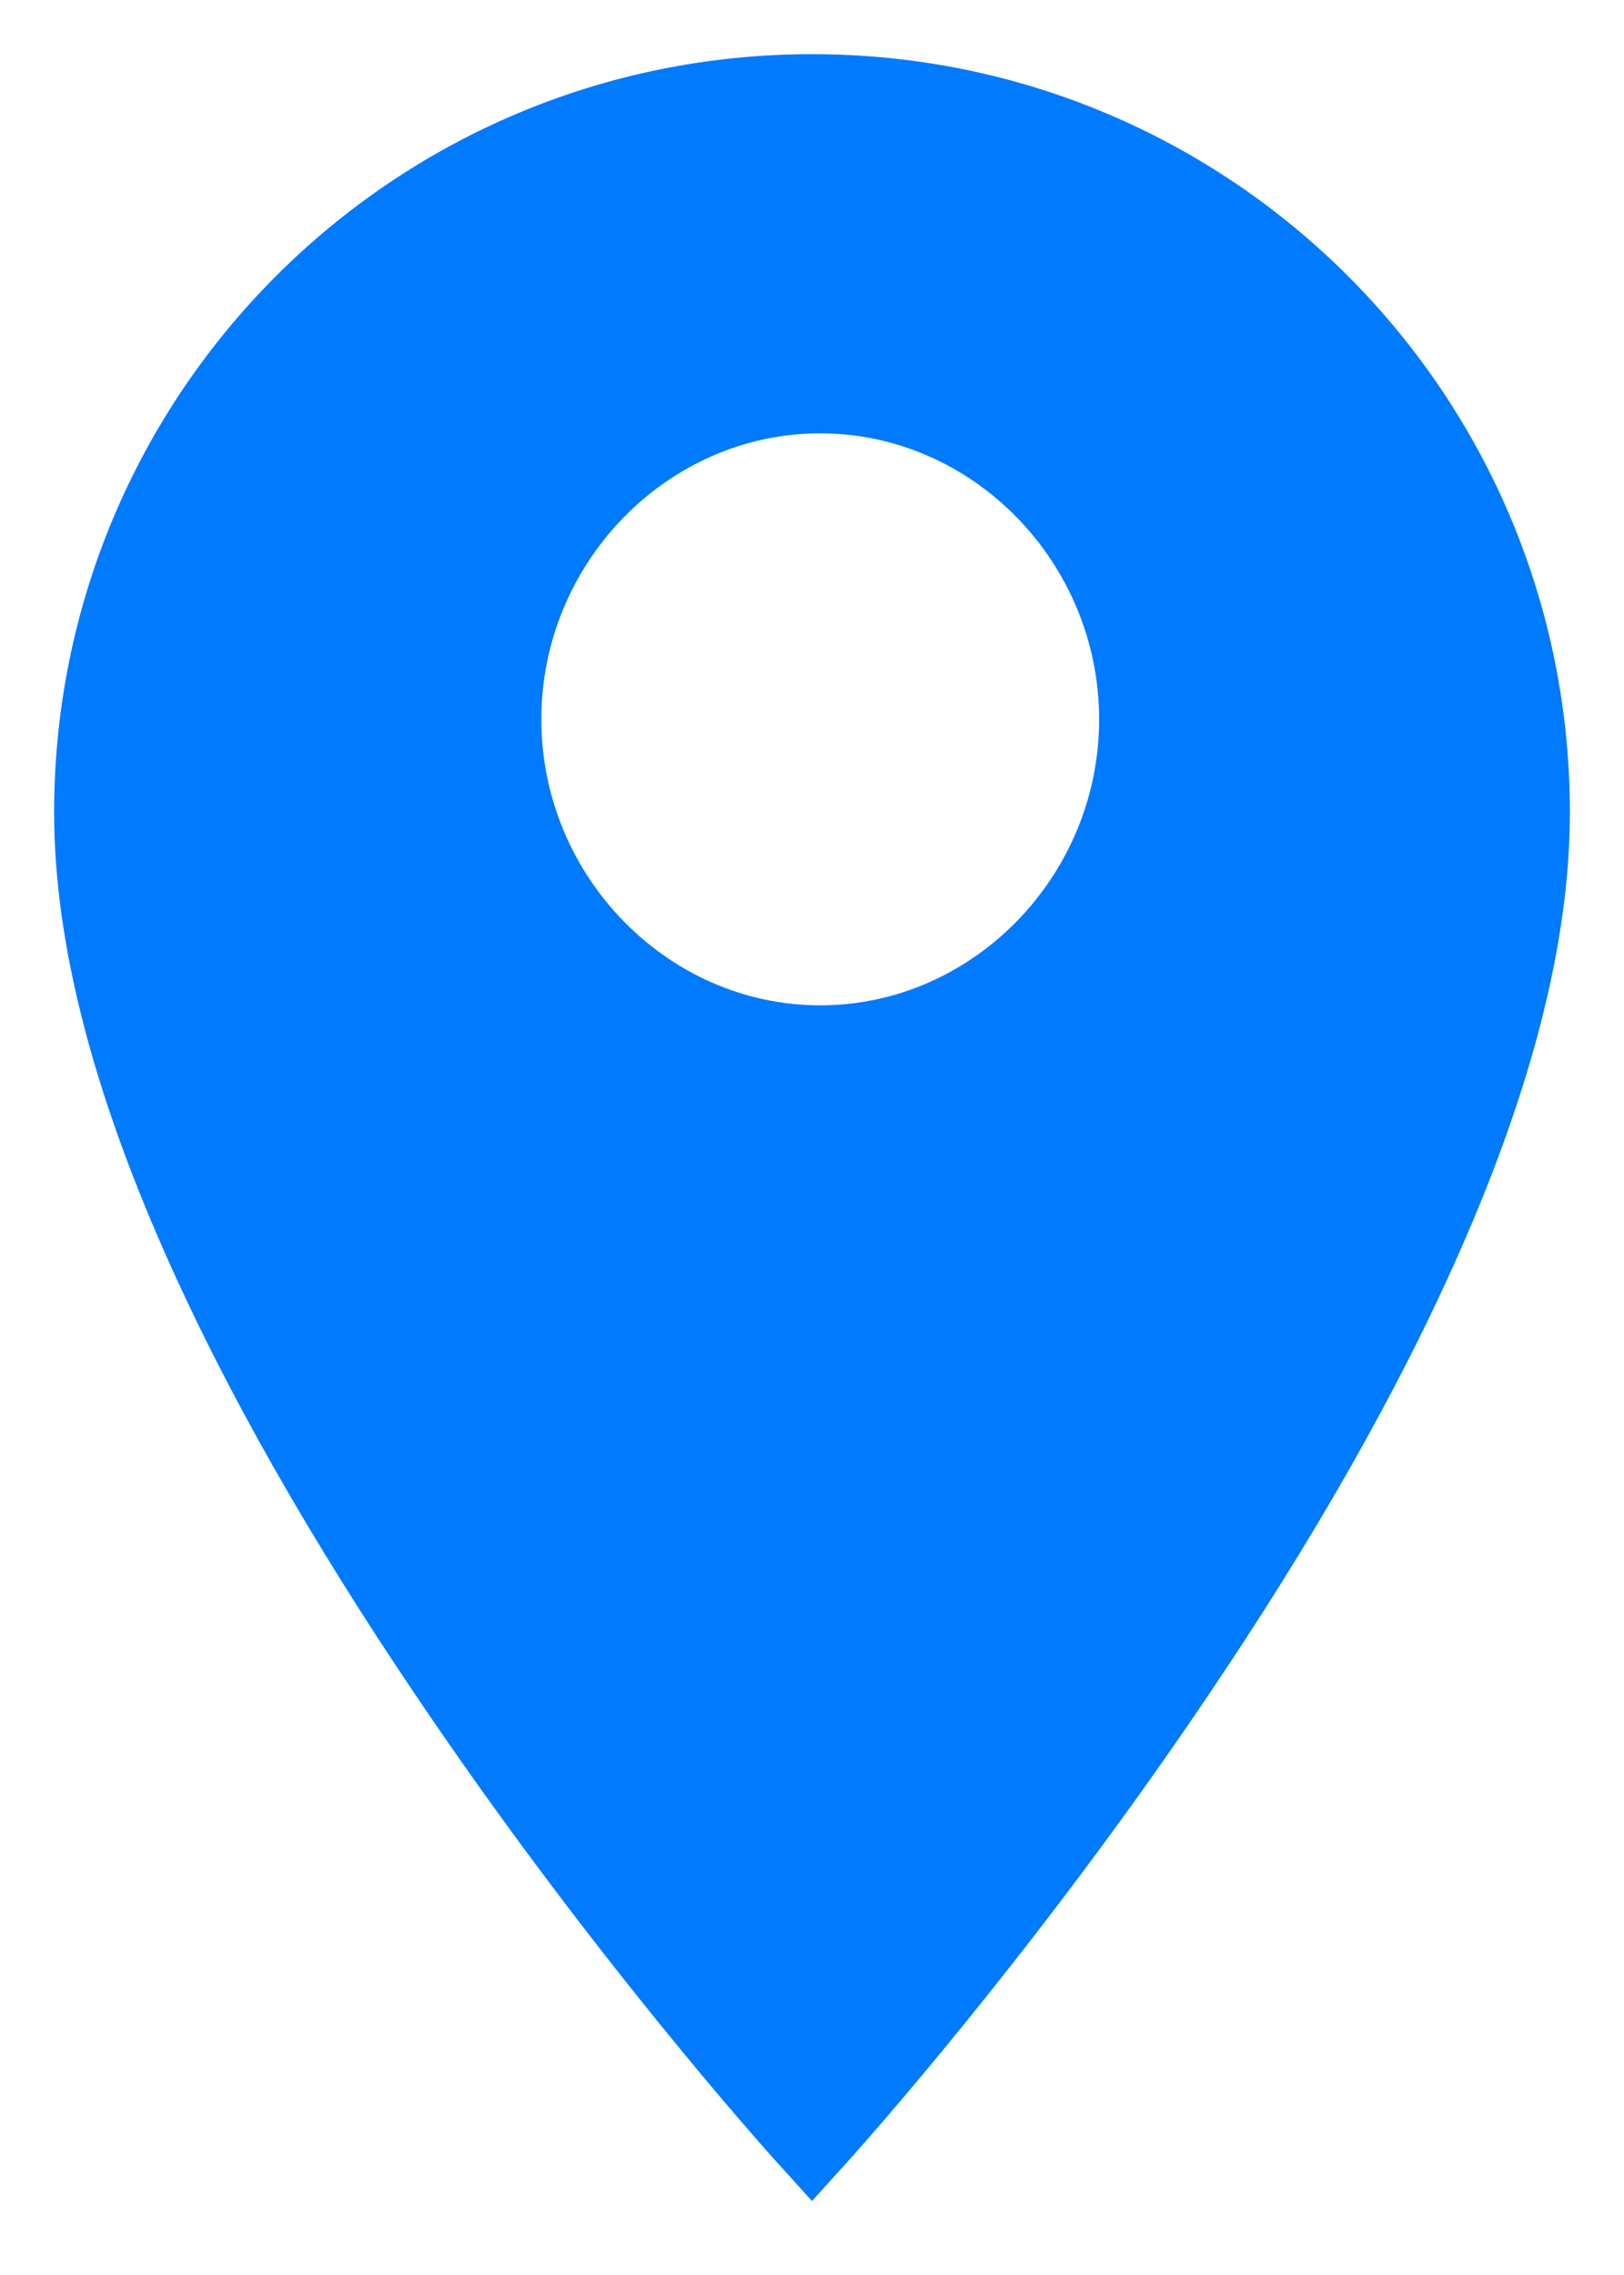 <?xml version="1.0" encoding="UTF-8"?>
<svg width="15px" height="21px" viewBox="0 0 15 21" version="1.1" xmlns="http://www.w3.org/2000/svg" xmlns:xlink="http://www.w3.org/1999/xlink">
    <!-- Generator: Sketch 53.2 (72643) - https://sketchapp.com -->
    <title>outline-location_on-24px (2)</title>
    <desc>Created with Sketch.</desc>
    <g id="Symbols" stroke="none" stroke-width="1" fill="none" fill-rule="evenodd">
        <g id="info/icon/location/fill" transform="translate(-4, -2)">
            <g id="outline-location_on-24px-(2)">
                <polygon id="Shape" points="0 0 24 0 24 24 0 24"></polygon>
                <g id="Group" transform="translate(4, 2)" fill="#007AFF" fill-rule="nonzero">
                    <path d="M7.5,0.5 C11.37,0.5 14.5,3.63 14.5,7.5 C14.5,8.696 14.144,10.053 13.486,11.545 C12.911,12.851 12.119,14.229 11.164,15.643 C10.445,16.71 9.674,17.737 8.904,18.686 C8.634,19.018 8.383,19.318 8.158,19.579 C8.022,19.737 7.924,19.848 7.871,19.907 L7.5,20.317 L7.129,19.907 C7.076,19.848 6.978,19.737 6.842,19.579 C6.617,19.318 6.366,19.018 6.096,18.686 C5.326,17.737 4.555,16.71 3.836,15.643 C2.881,14.229 2.089,12.851 1.514,11.545 C0.856,10.053 0.5,8.696 0.5,7.5 C0.5,3.63 3.63,0.5 7.5,0.5 Z M7.576,9.28 C8.987,9.28 10.152,8.086 10.152,6.64 C10.152,5.194 8.987,4 7.576,4 C6.165,4 5,5.194 5,6.64 C5,8.086 6.165,9.28 7.576,9.28 Z" id="Combined-Shape"></path>
                </g>
            </g>
        </g>
    </g>
</svg>